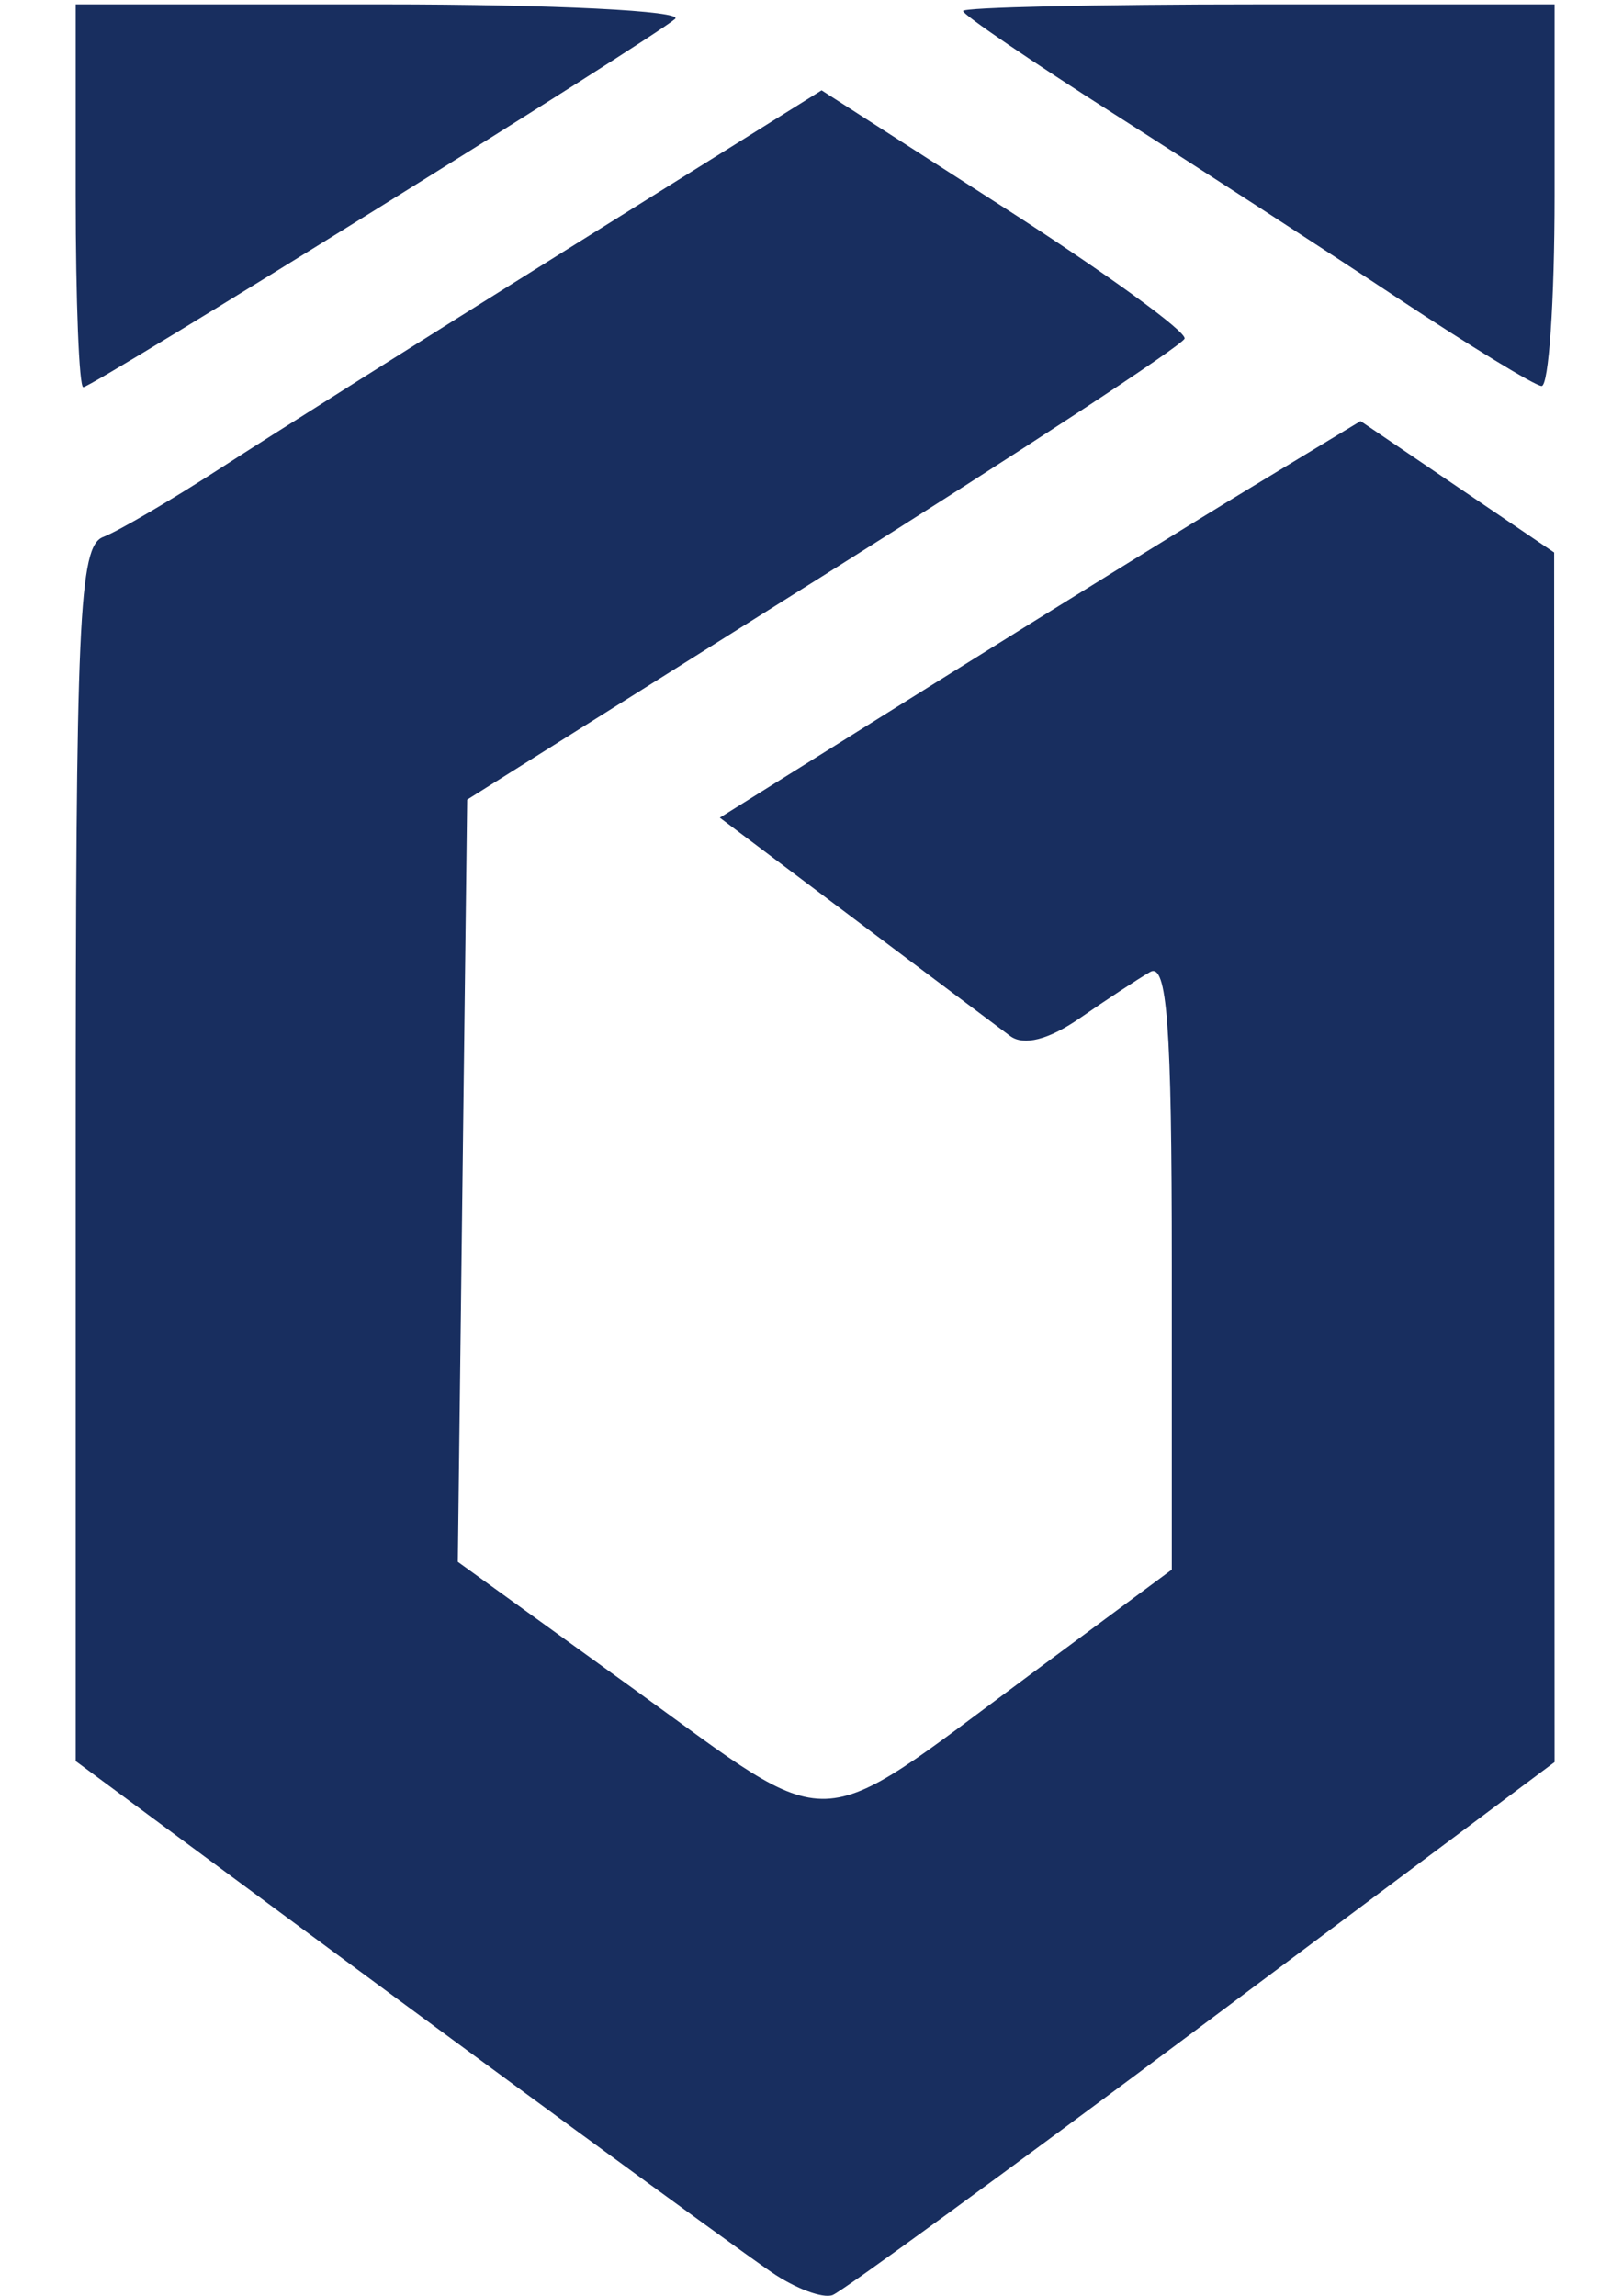 <?xml version="1.0" encoding="UTF-8" standalone="no"?>
<!-- Created with Inkscape (http://www.inkscape.org/) -->

<svg
   xmlns:dc="http://purl.org/dc/elements/1.1/"
   xmlns:cc="http://creativecommons.org/ns#"
   xmlns:rdf="http://www.w3.org/1999/02/22-rdf-syntax-ns#"
   xmlns:svg="http://www.w3.org/2000/svg"
   xmlns="http://www.w3.org/2000/svg"
   xmlns:sodipodi="http://sodipodi.sourceforge.net/DTD/sodipodi-0.dtd"
   xmlns:inkscape="http://www.inkscape.org/namespaces/inkscape"
   width="210mm"
   height="297mm"
   viewBox="0 0 210 297"
   version="1.1"
   id="svg8"
   inkscape:version="0.92.5 (2060ec1f9f, 2020-04-08)"
   sodipodi:docname="oeg-logo-blue.svg">
  <defs
     id="defs2" />
  <sodipodi:namedview
     id="base"
     pagecolor="#ffffff"
     bordercolor="#666666"
     borderopacity="1.0"
     inkscape:pageopacity="0.0"
     inkscape:pageshadow="2"
     inkscape:zoom="0.49497475"
     inkscape:cx="-188.62309"
     inkscape:cy="602.54829"
     inkscape:document-units="mm"
     inkscape:current-layer="layer1"
     showgrid="false"
     inkscape:window-width="1920"
     inkscape:window-height="1012"
     inkscape:window-x="0"
     inkscape:window-y="1114"
     inkscape:window-maximized="1" />
  <g
     inkscape:label="Ebene 1"
     inkscape:groupmode="layer"
     id="layer1">
    <path
       style="fill:#182e5f;fill-opacity:1;stroke-width:2.251"
       d="M 99.826,293.943 C 94.492,290.293 61.587,266.172 26.116,239.909 L 9.794,227.826 v -78.498 c 0,-69.441 0.41,-78.655 3.554,-79.862 1.955,-0.75 8.793,-4.76 15.196,-8.91 6.403,-4.151 26.519,-16.844 44.702,-28.208 l 33.061,-20.661 23.745,15.261 c 13.06,8.393 23.509,15.979 23.219,16.857 -0.289,0.878 -21.293,14.657 -46.676,30.62 l -46.15,29.023 -0.603,49.298 -0.603,49.299 22.874,16.536 c 26.367,19.061 22.667,19.189 50.934,-1.761 l 18.573,-13.765 v -39.471 c 0,-30.944 -0.608,-39.12 -2.814,-37.844 -1.548,0.895 -5.636,3.582 -9.084,5.971 -4.021,2.785 -7.251,3.618 -9.005,2.32 -1.504,-1.113 -10.575,-7.924 -20.158,-15.136 L 93.137,105.78 120.69,88.545 c 15.154,-9.479 33.808,-21.024 41.452,-25.654 l 13.899,-8.419 12.526,8.501 12.526,8.501 0.027,78.241 0.027,78.241 -45.553,34.031 c -25.054,18.717 -46.589,34.429 -47.855,34.914 -1.266,0.486 -4.827,-0.845 -7.913,-2.957 z M 9.794,25.323 V 0.56 H 49.641 c 21.916,0 38.884,0.849 37.708,1.888 -2.923,2.58 -75.35,47.639 -76.575,47.639 -0.539,0 -0.98,-11.144 -0.98,-24.763 z M 180.886,38.591 C 171.6,32.433 155.138,21.746 144.304,14.842 133.47,7.938 124.606,1.9 124.606,1.425 c 0,-0.476 17.222,-0.864 38.271,-0.864 h 38.271 V 25.324 c 0,13.62 -0.76,24.696 -1.688,24.613 -0.929,-0.08 -9.286,-5.188 -18.573,-11.346 z"
       id="path826"
       inkscape:connector-curvature="0" />
  </g>
</svg>

